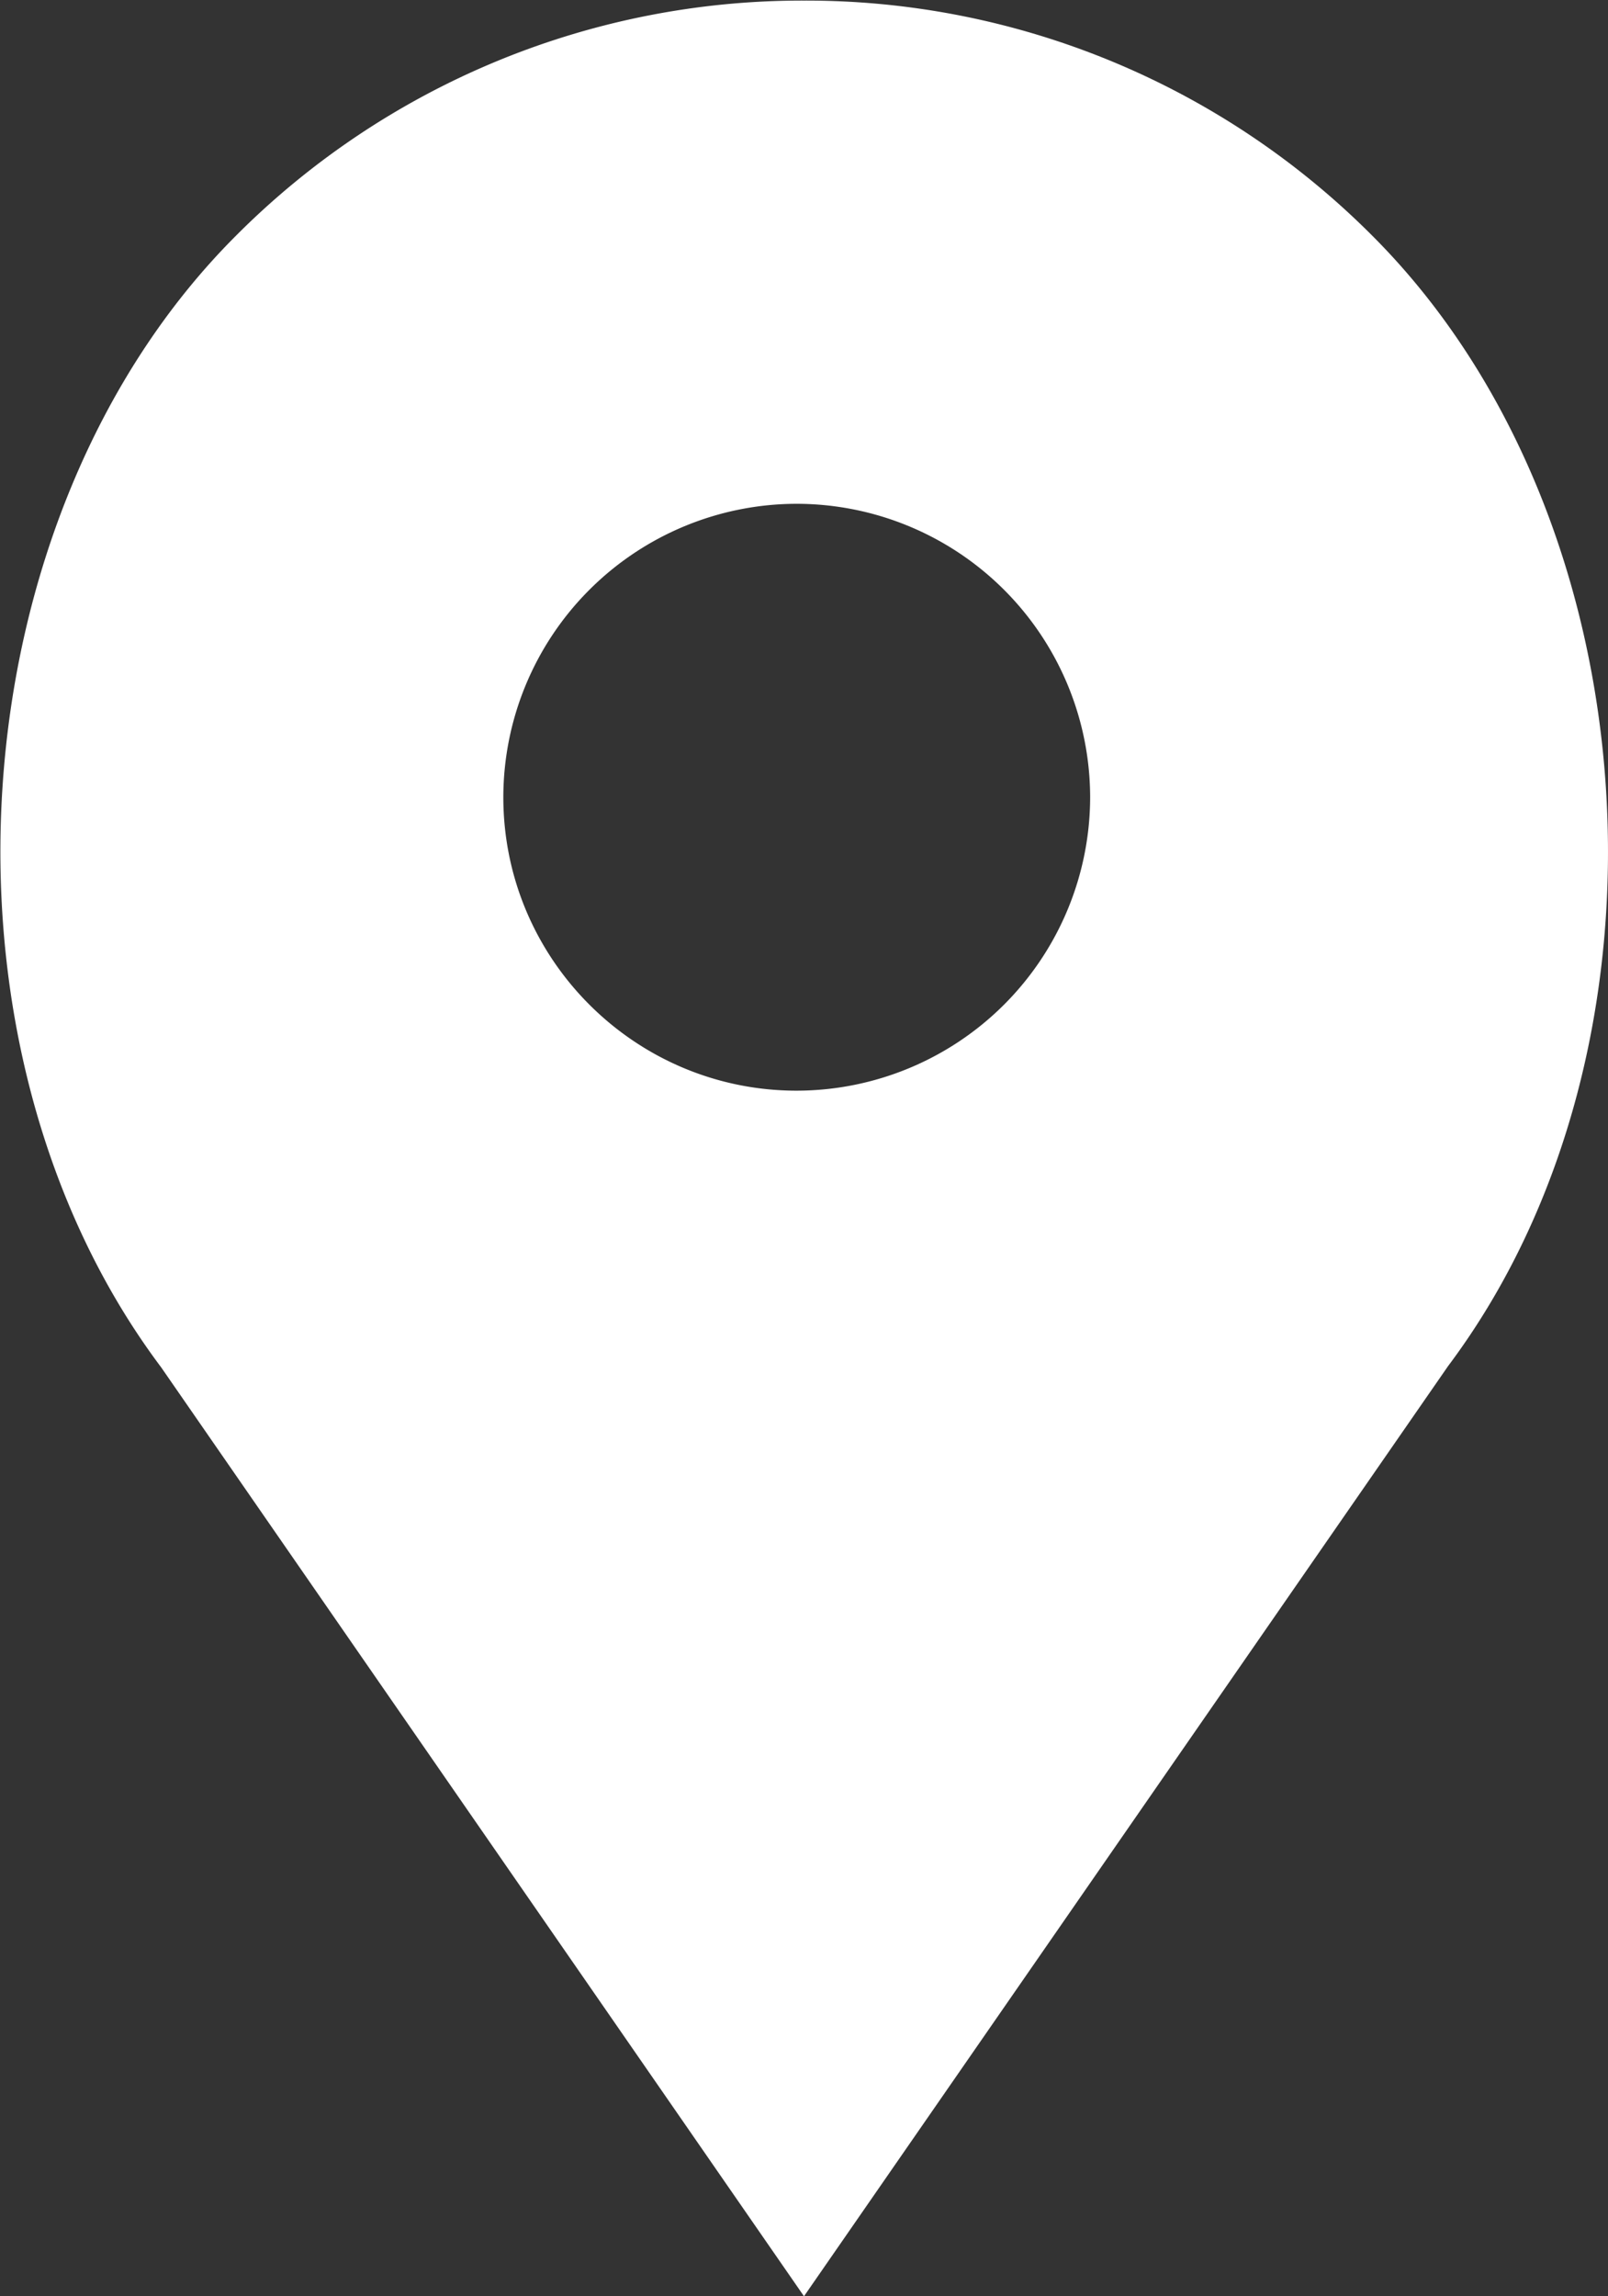<svg xmlns="http://www.w3.org/2000/svg" viewBox="0 0 40.907 58.406" height="58.406" width="40.907"><rect x="0" y="0" width="40.907" height="58.406" fill="#333333" stroke="none"/><defs><clipPath id="a"><path d="M0 0h32v45H0z"/></clipPath></defs><g transform="matrix(-1.333 0 0 -1.333 41.644 59.28)" clip-path="url(#a)" fill="#fff"><path d="M26.744 39.967a15.252 15.252 0 0 1-10.847 4.493 15.254 15.254 0 0 1-10.852-4.493C-.315 34.604-.982 24.52 3.604 18.406L15.897.656l12.269 17.726c4.606 6.137 3.938 16.222-1.422 21.585zM16.037 23.66a5.607 5.607 0 0 0-5.601 5.6 5.606 5.606 0 0 0 5.6 5.598 5.605 5.605 0 0 0 5.599-5.598c0-3.088-2.512-5.6-5.598-5.6"/></g></svg>